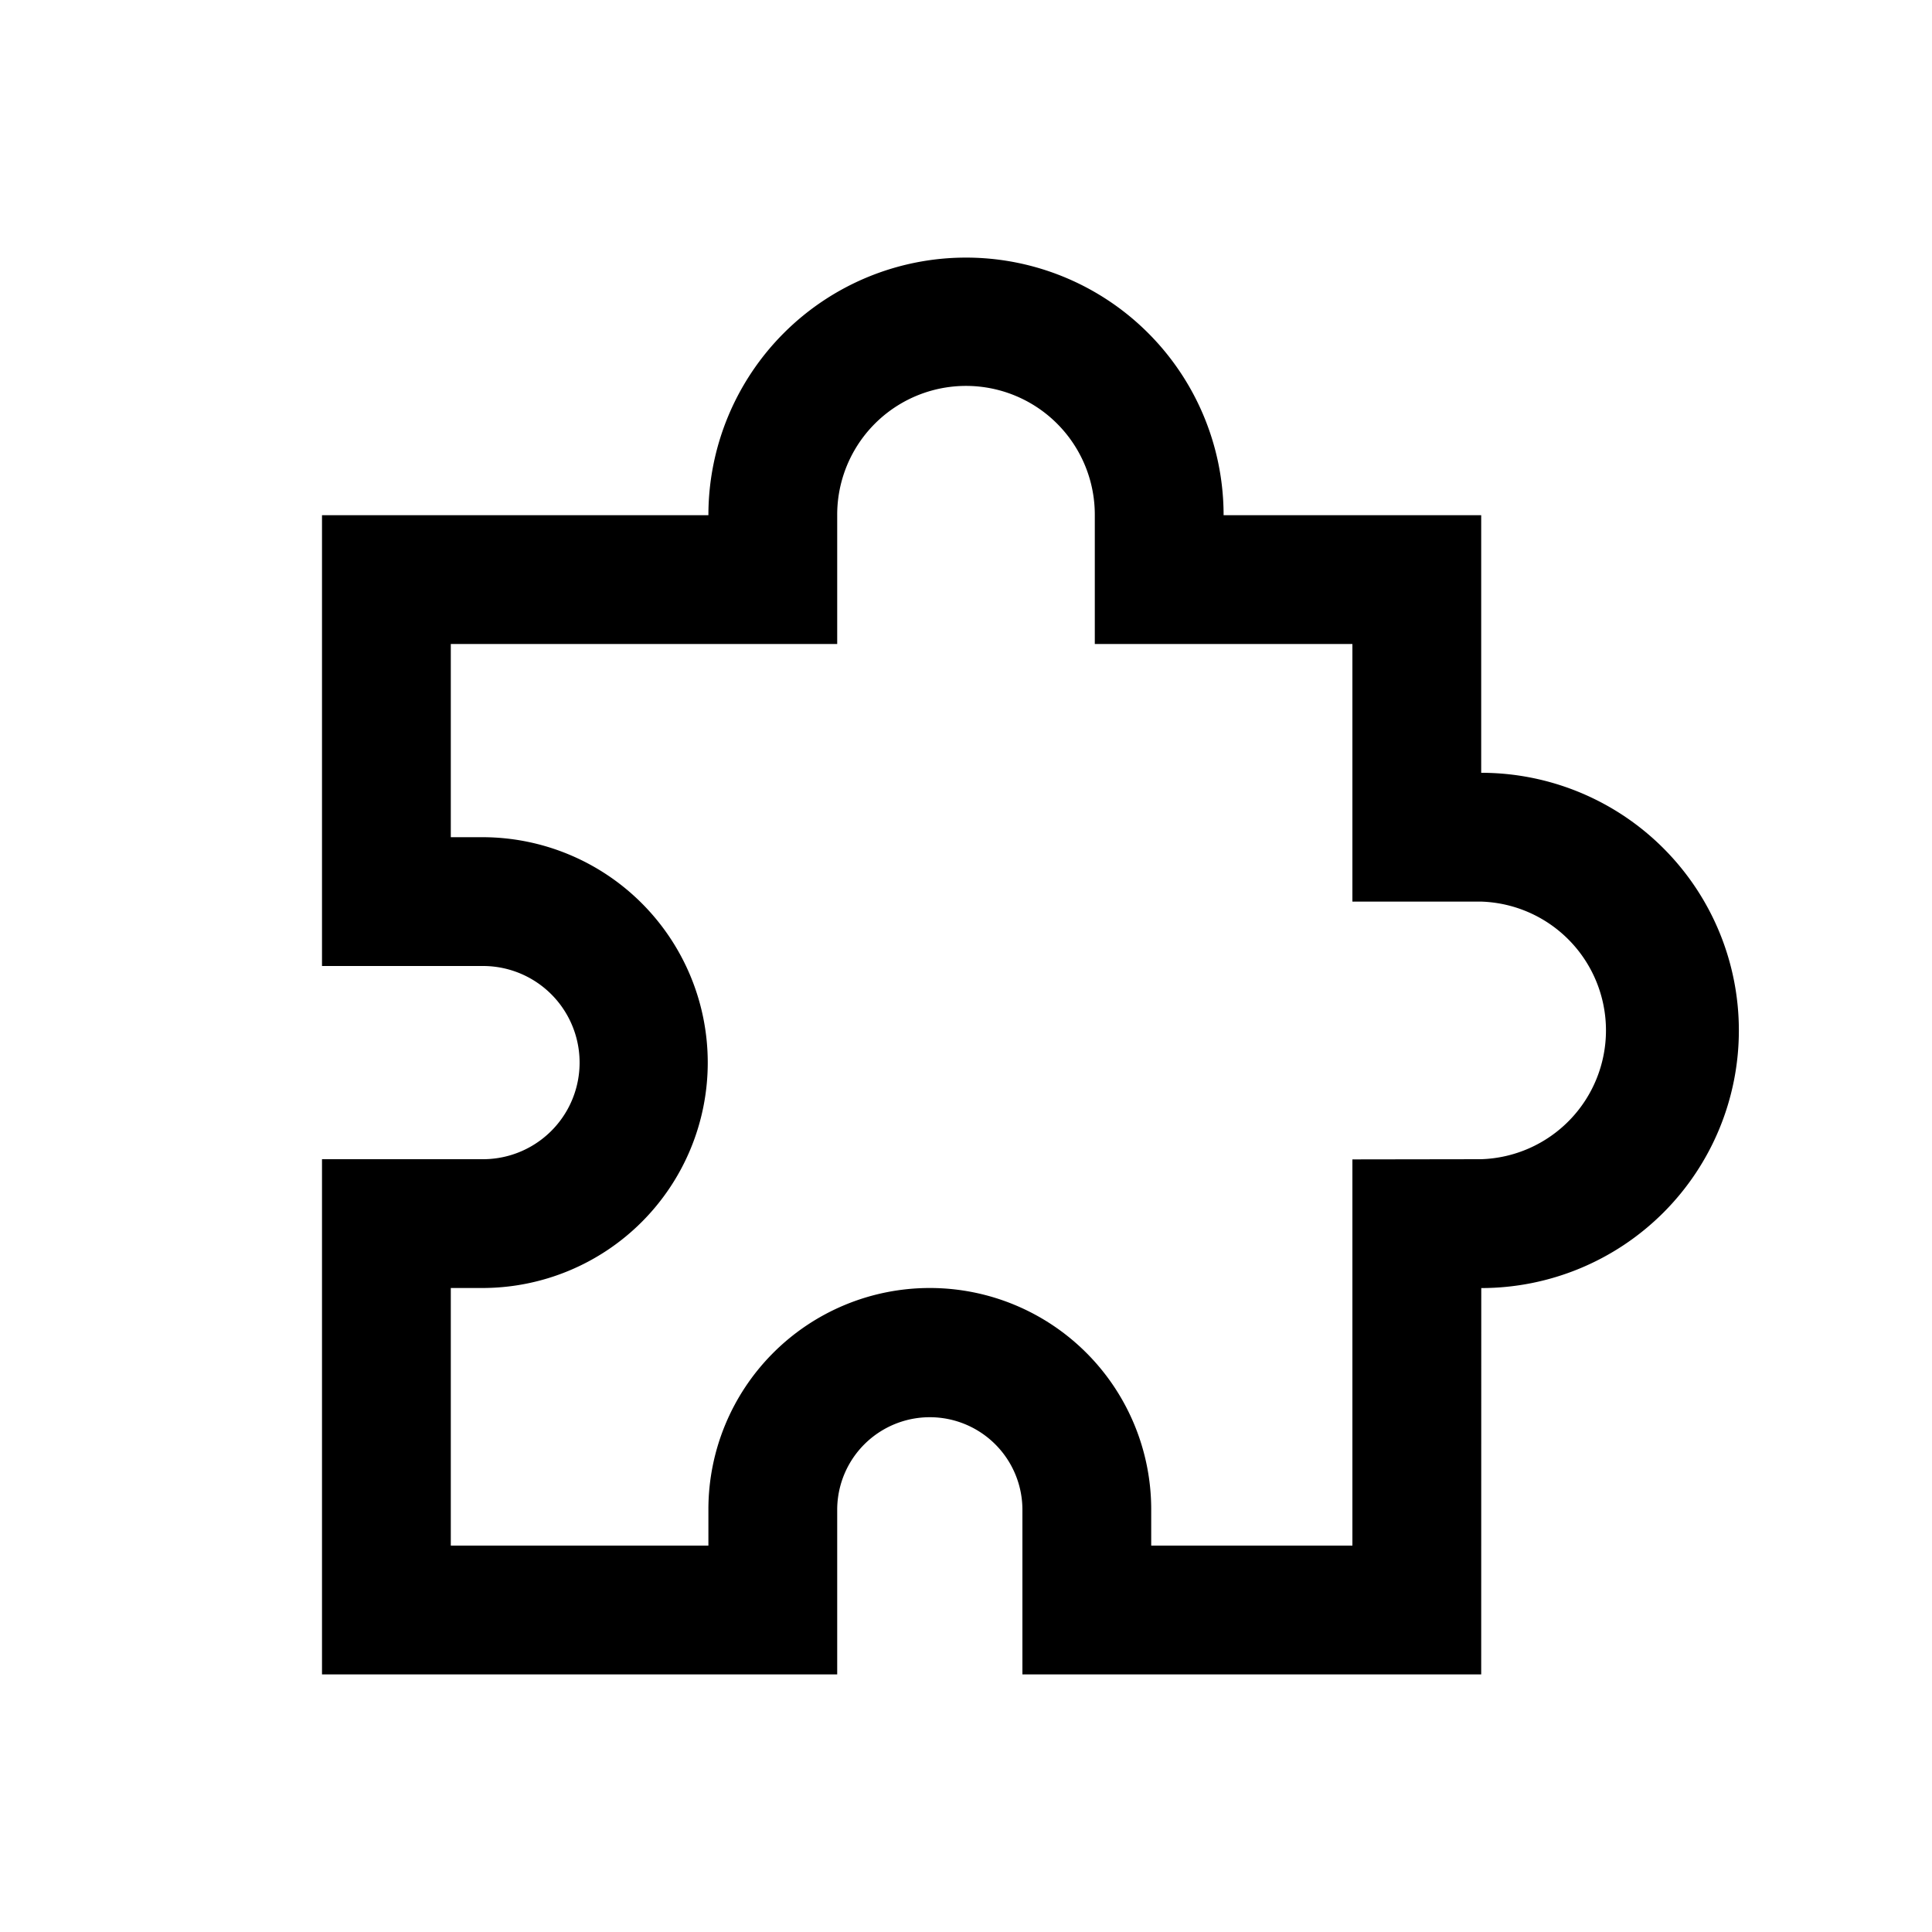 <svg t="1629175786925" class="icon" viewBox="0 0 1024 1024" version="1.1" xmlns="http://www.w3.org/2000/svg" p-id="32604" width="200" height="200"><path d="M238.933 443.733h17.067a119.467 119.467 0 0 1 0 238.933H238.933v136.533h136.533v-19.183a117.35 117.35 0 1 1 234.701 0V819.2H716.8v-204.698L785.067 614.4A68.301 68.301 0 0 0 785.067 477.867h-68.267v-136.533h-136.533V273.067a68.267 68.267 0 1 0-136.533 0v68.267H238.933v102.4z m273.067-307.2a136.533 136.533 0 0 1 136.533 136.533h136.533v136.533a136.533 136.533 0 0 1 0.034 273.101L785.067 887.467h-243.166v-87.45a49.084 49.084 0 0 0-98.167 0V887.467H170.667v-273.067h85.333a51.2 51.2 0 0 0 0-102.4H170.667V273.067h204.8a136.533 136.533 0 0 1 136.533-136.533z" p-id="32605"></path></svg>
